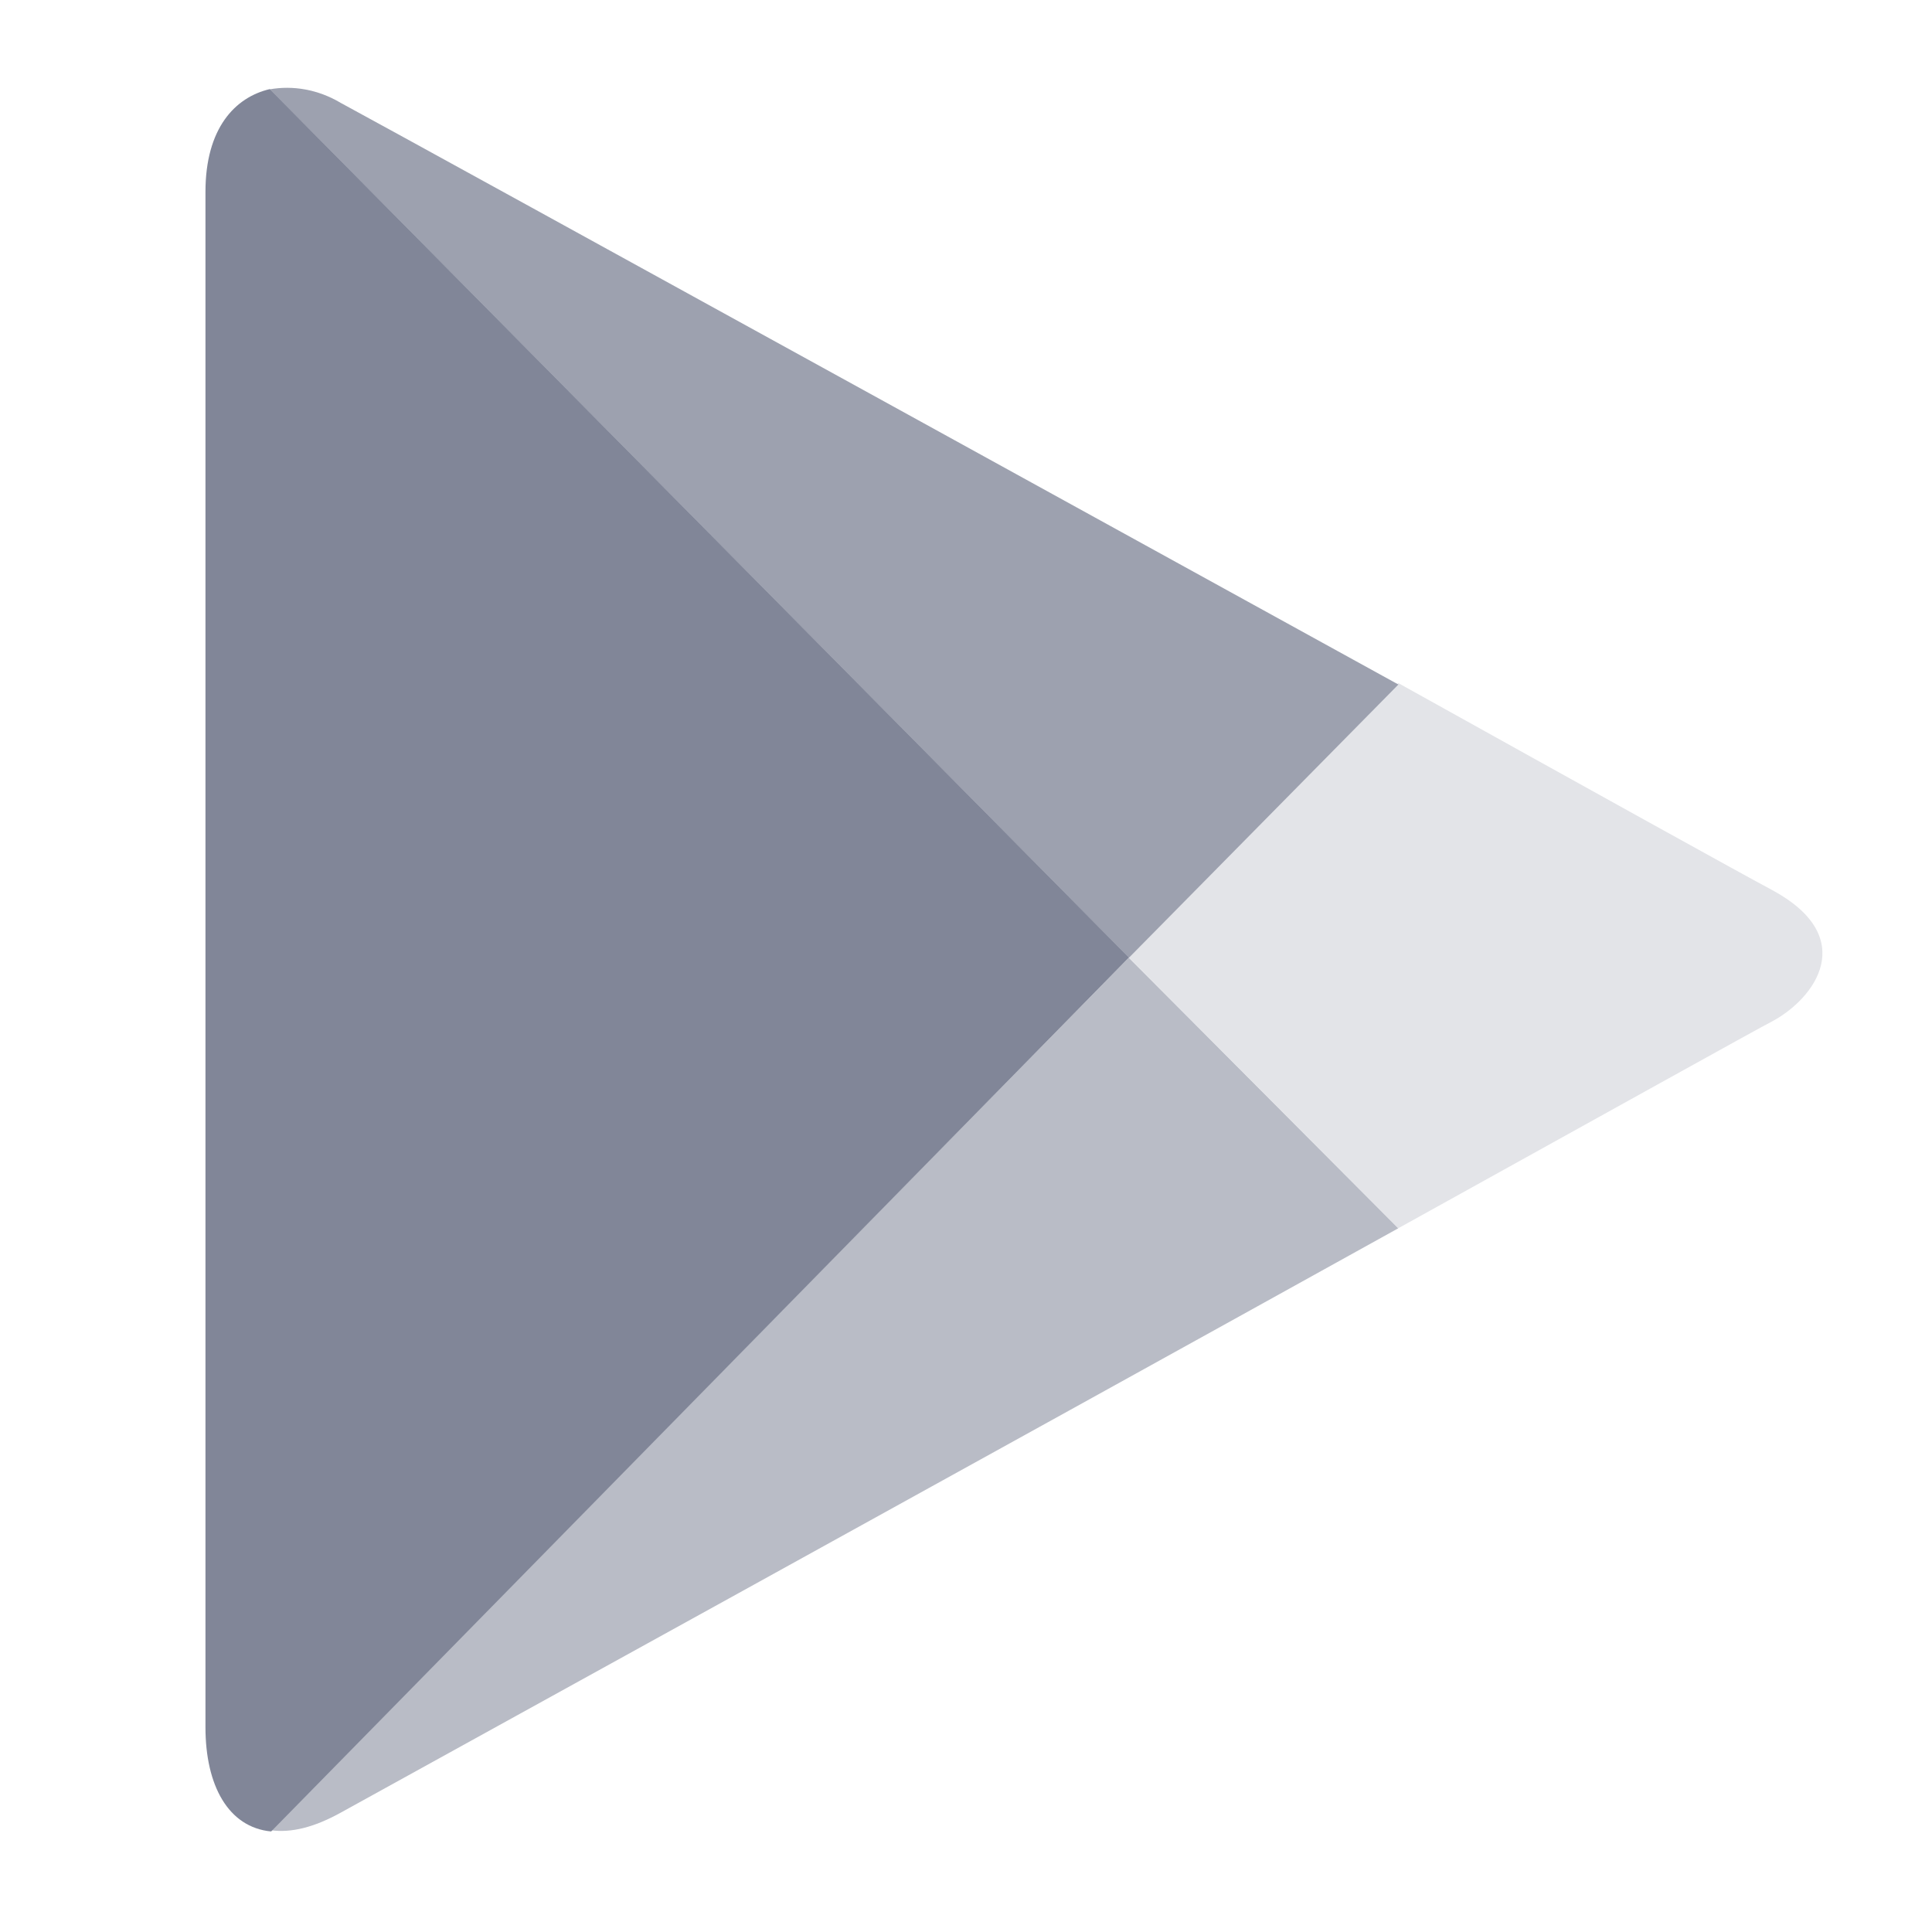 <svg width="26" height="26" viewBox="0 0 26 26" fill="none" xmlns="http://www.w3.org/2000/svg">
<g clip-path="url(#clip0_585_25391)">
<path d="M18.818 16.529C21.578 15 23.671 13.835 23.851 13.744C24.428 13.434 25.024 12.615 23.851 11.979C23.472 11.778 21.434 10.649 18.818 9.193L15.193 12.888L18.818 16.529H18.818Z" fill="#E3E4E8"/>
<path d="M15.191 12.889L3.647 24.631C3.918 24.667 4.224 24.594 4.585 24.394C5.342 23.976 13.369 19.552 18.817 16.53L15.191 12.889V12.889Z" fill="#B9BCC6"/>
<path d="M15.193 12.889L18.819 9.212C18.819 9.212 5.398 1.821 4.586 1.385C4.28 1.202 3.938 1.147 3.631 1.202L15.193 12.889V12.889Z" fill="#9DA1AF"/>
<path d="M15.194 12.887L3.631 1.199C3.162 1.309 2.765 1.727 2.765 2.582V23.245C2.765 24.028 3.072 24.592 3.649 24.647L15.193 12.886L15.194 12.887Z" fill="#818698"/>
</g>
<defs>
<clipPath id="clip0_585_25391">
<rect width="26" height="26" fill="white"/>
</clipPath>
</defs>
</svg>

